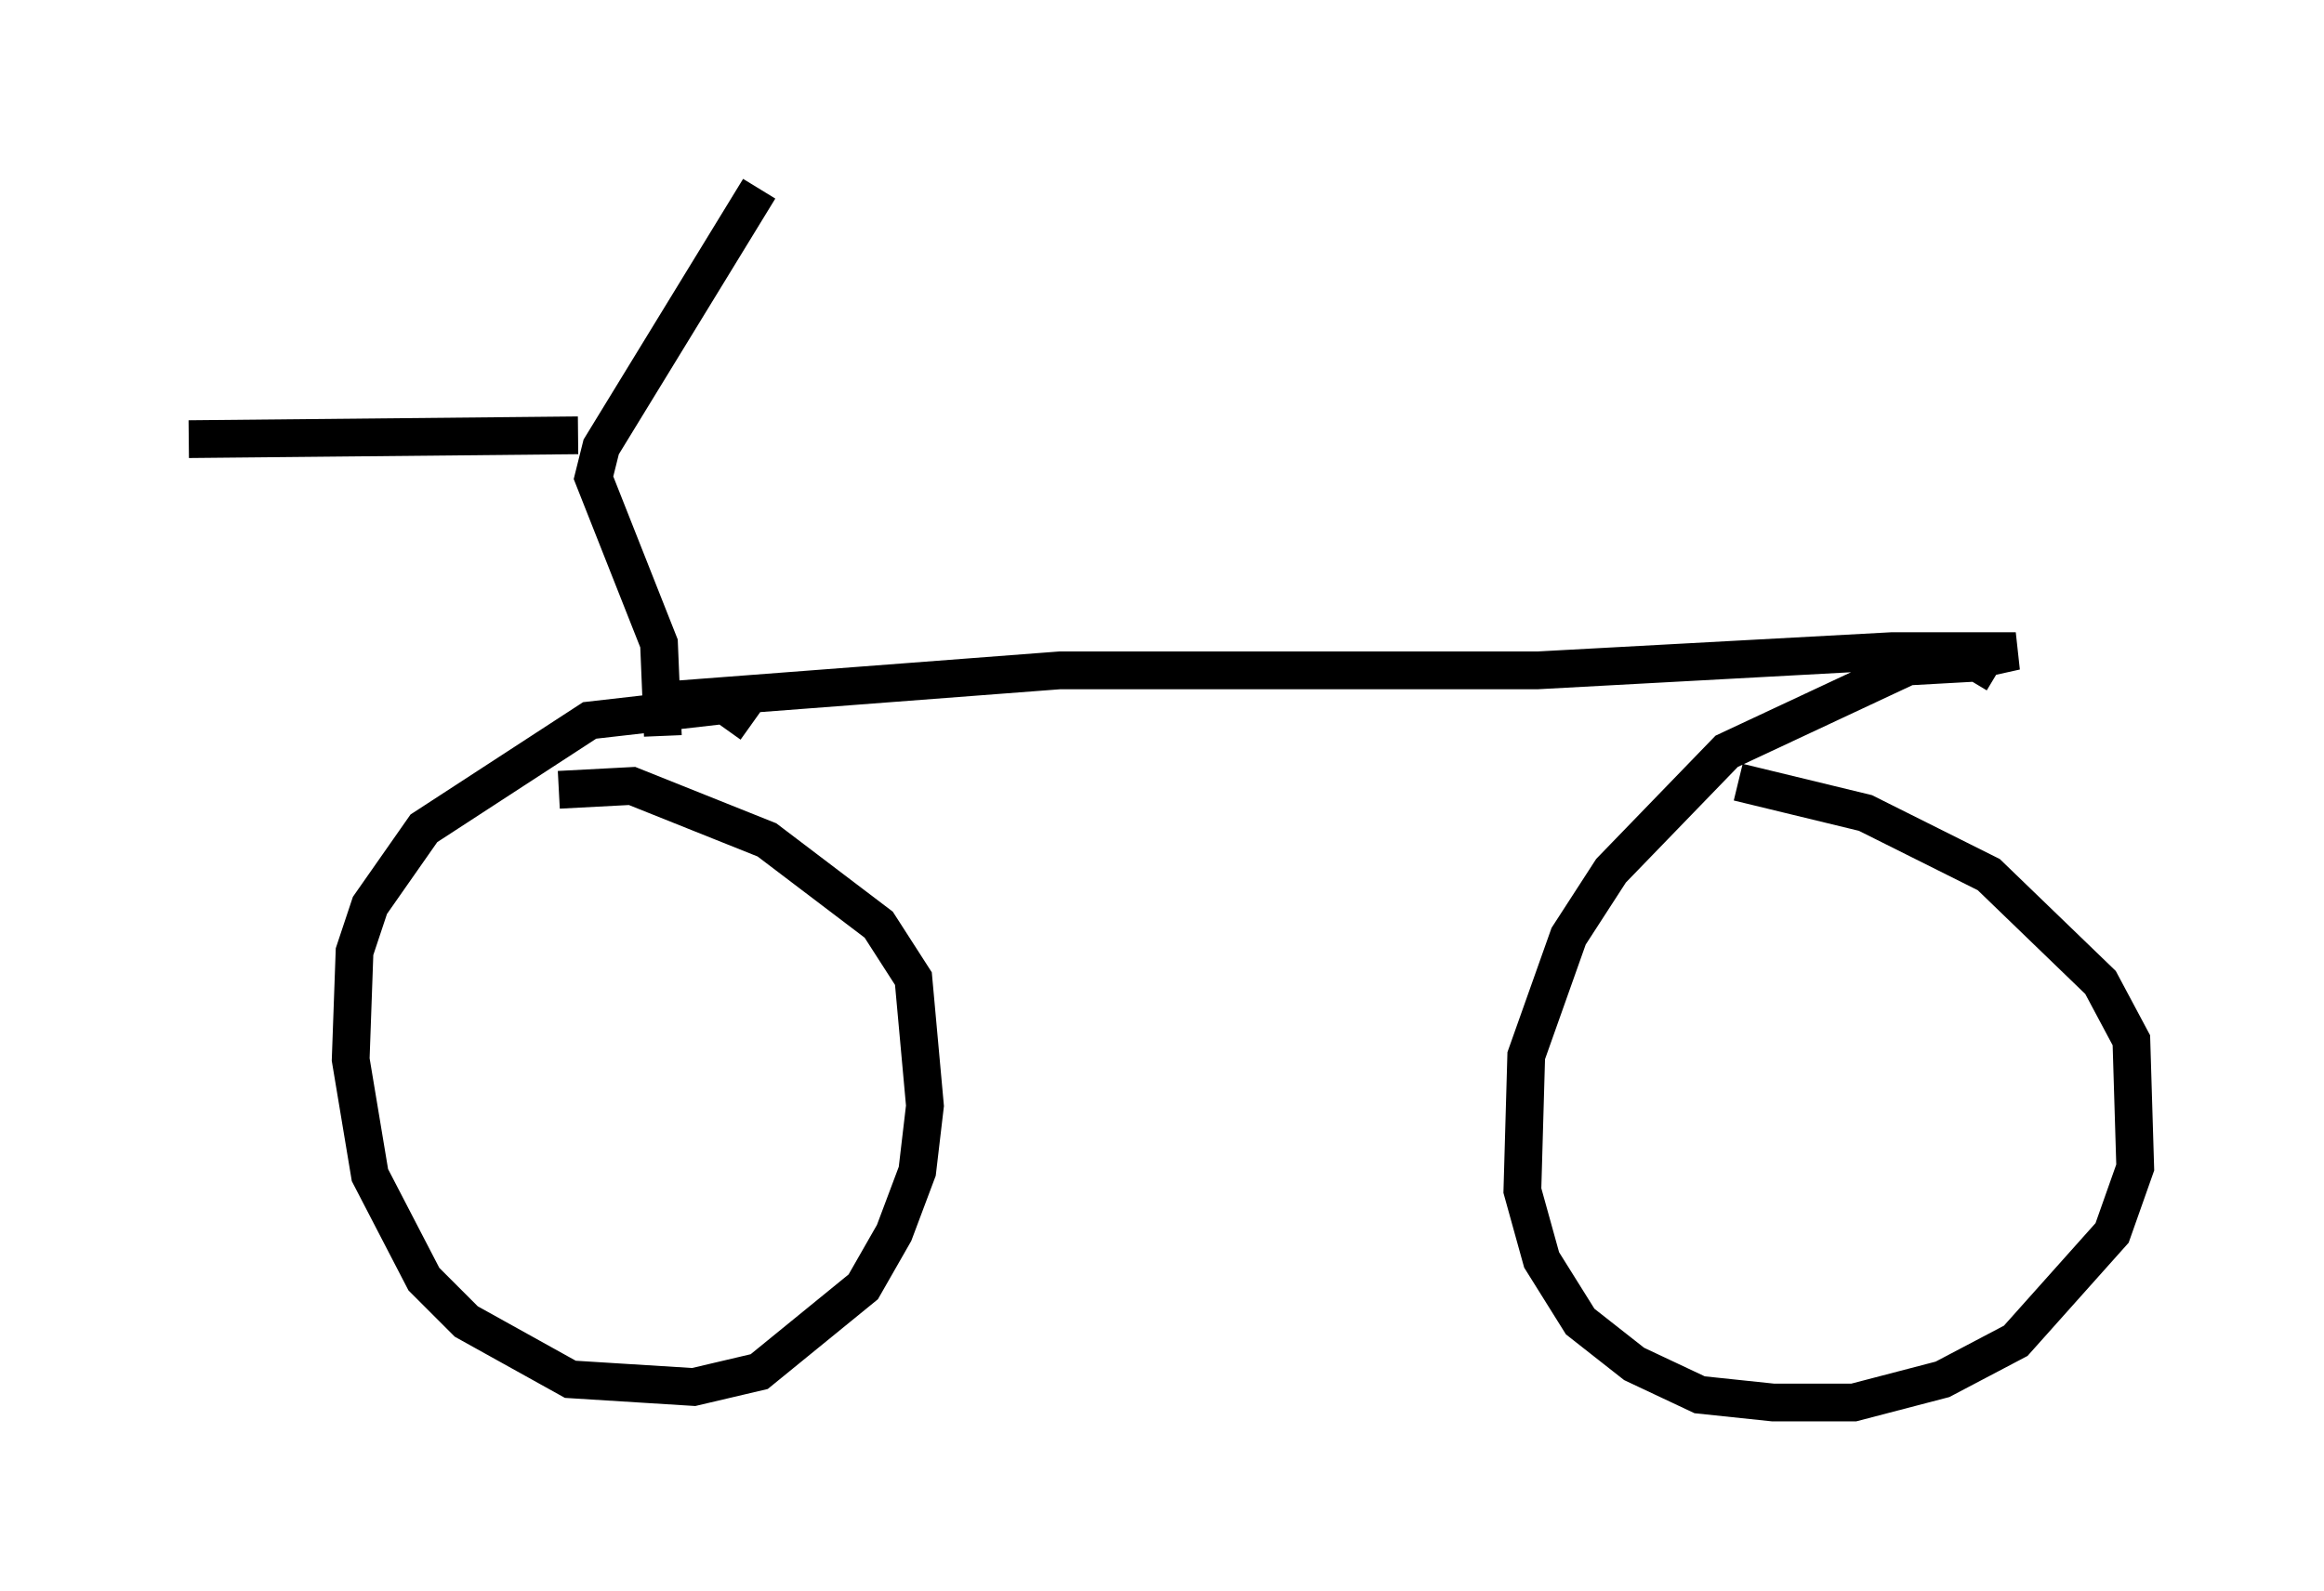 <?xml version="1.0" encoding="utf-8" ?>
<svg baseProfile="full" height="42.157" version="1.1" width="61.553" xmlns="http://www.w3.org/2000/svg" xmlns:ev="http://www.w3.org/2001/xml-events" xmlns:xlink="http://www.w3.org/1999/xlink"><defs /><rect fill="white" height="42.157" width="61.553" x="0" y="0" /><path d="M16.74, 18.883 m0.613, -0.306 l10.719, -0.817 12.658, 0.0 l9.392, -0.51 3.267, 0.0 l-0.919, 0.204 m-32.565, 1.735 l-0.715, -0.51 -3.573, 0.408 l-4.39, 2.858 -1.429, 2.042 l-0.408, 1.225 -0.102, 2.858 l0.51, 3.063 1.429, 2.756 l1.123, 1.123 2.756, 1.531 l3.267, 0.204 1.735, -0.408 l2.756, -2.246 0.817, -1.429 l0.613, -1.633 0.204, -1.735 l-0.306, -3.369 -0.919, -1.429 l-2.96, -2.246 -3.573, -1.429 l-1.94, 0.102 m38.078, -3.063 l-0.51, -0.306 -1.838, 0.102 l-4.798, 2.246 -3.063, 3.165 l-1.123, 1.735 -1.123, 3.165 l-0.102, 3.573 0.51, 1.838 l1.021, 1.633 1.429, 1.123 l1.735, 0.817 1.94, 0.204 l2.144, 0.0 2.348, -0.613 l1.94, -1.021 2.552, -2.858 l0.613, -1.735 -0.102, -3.369 l-0.817, -1.531 -2.96, -2.858 l-3.267, -1.633 -3.369, -0.817 m-28.482, -1.225 l-0.102, -2.45 -1.735, -4.39 l0.204, -0.817 4.185, -6.84 m-4.798, 6.533 l-10.311, 0.102 " fill="none" stroke="black" stroke-width="1" /></svg>